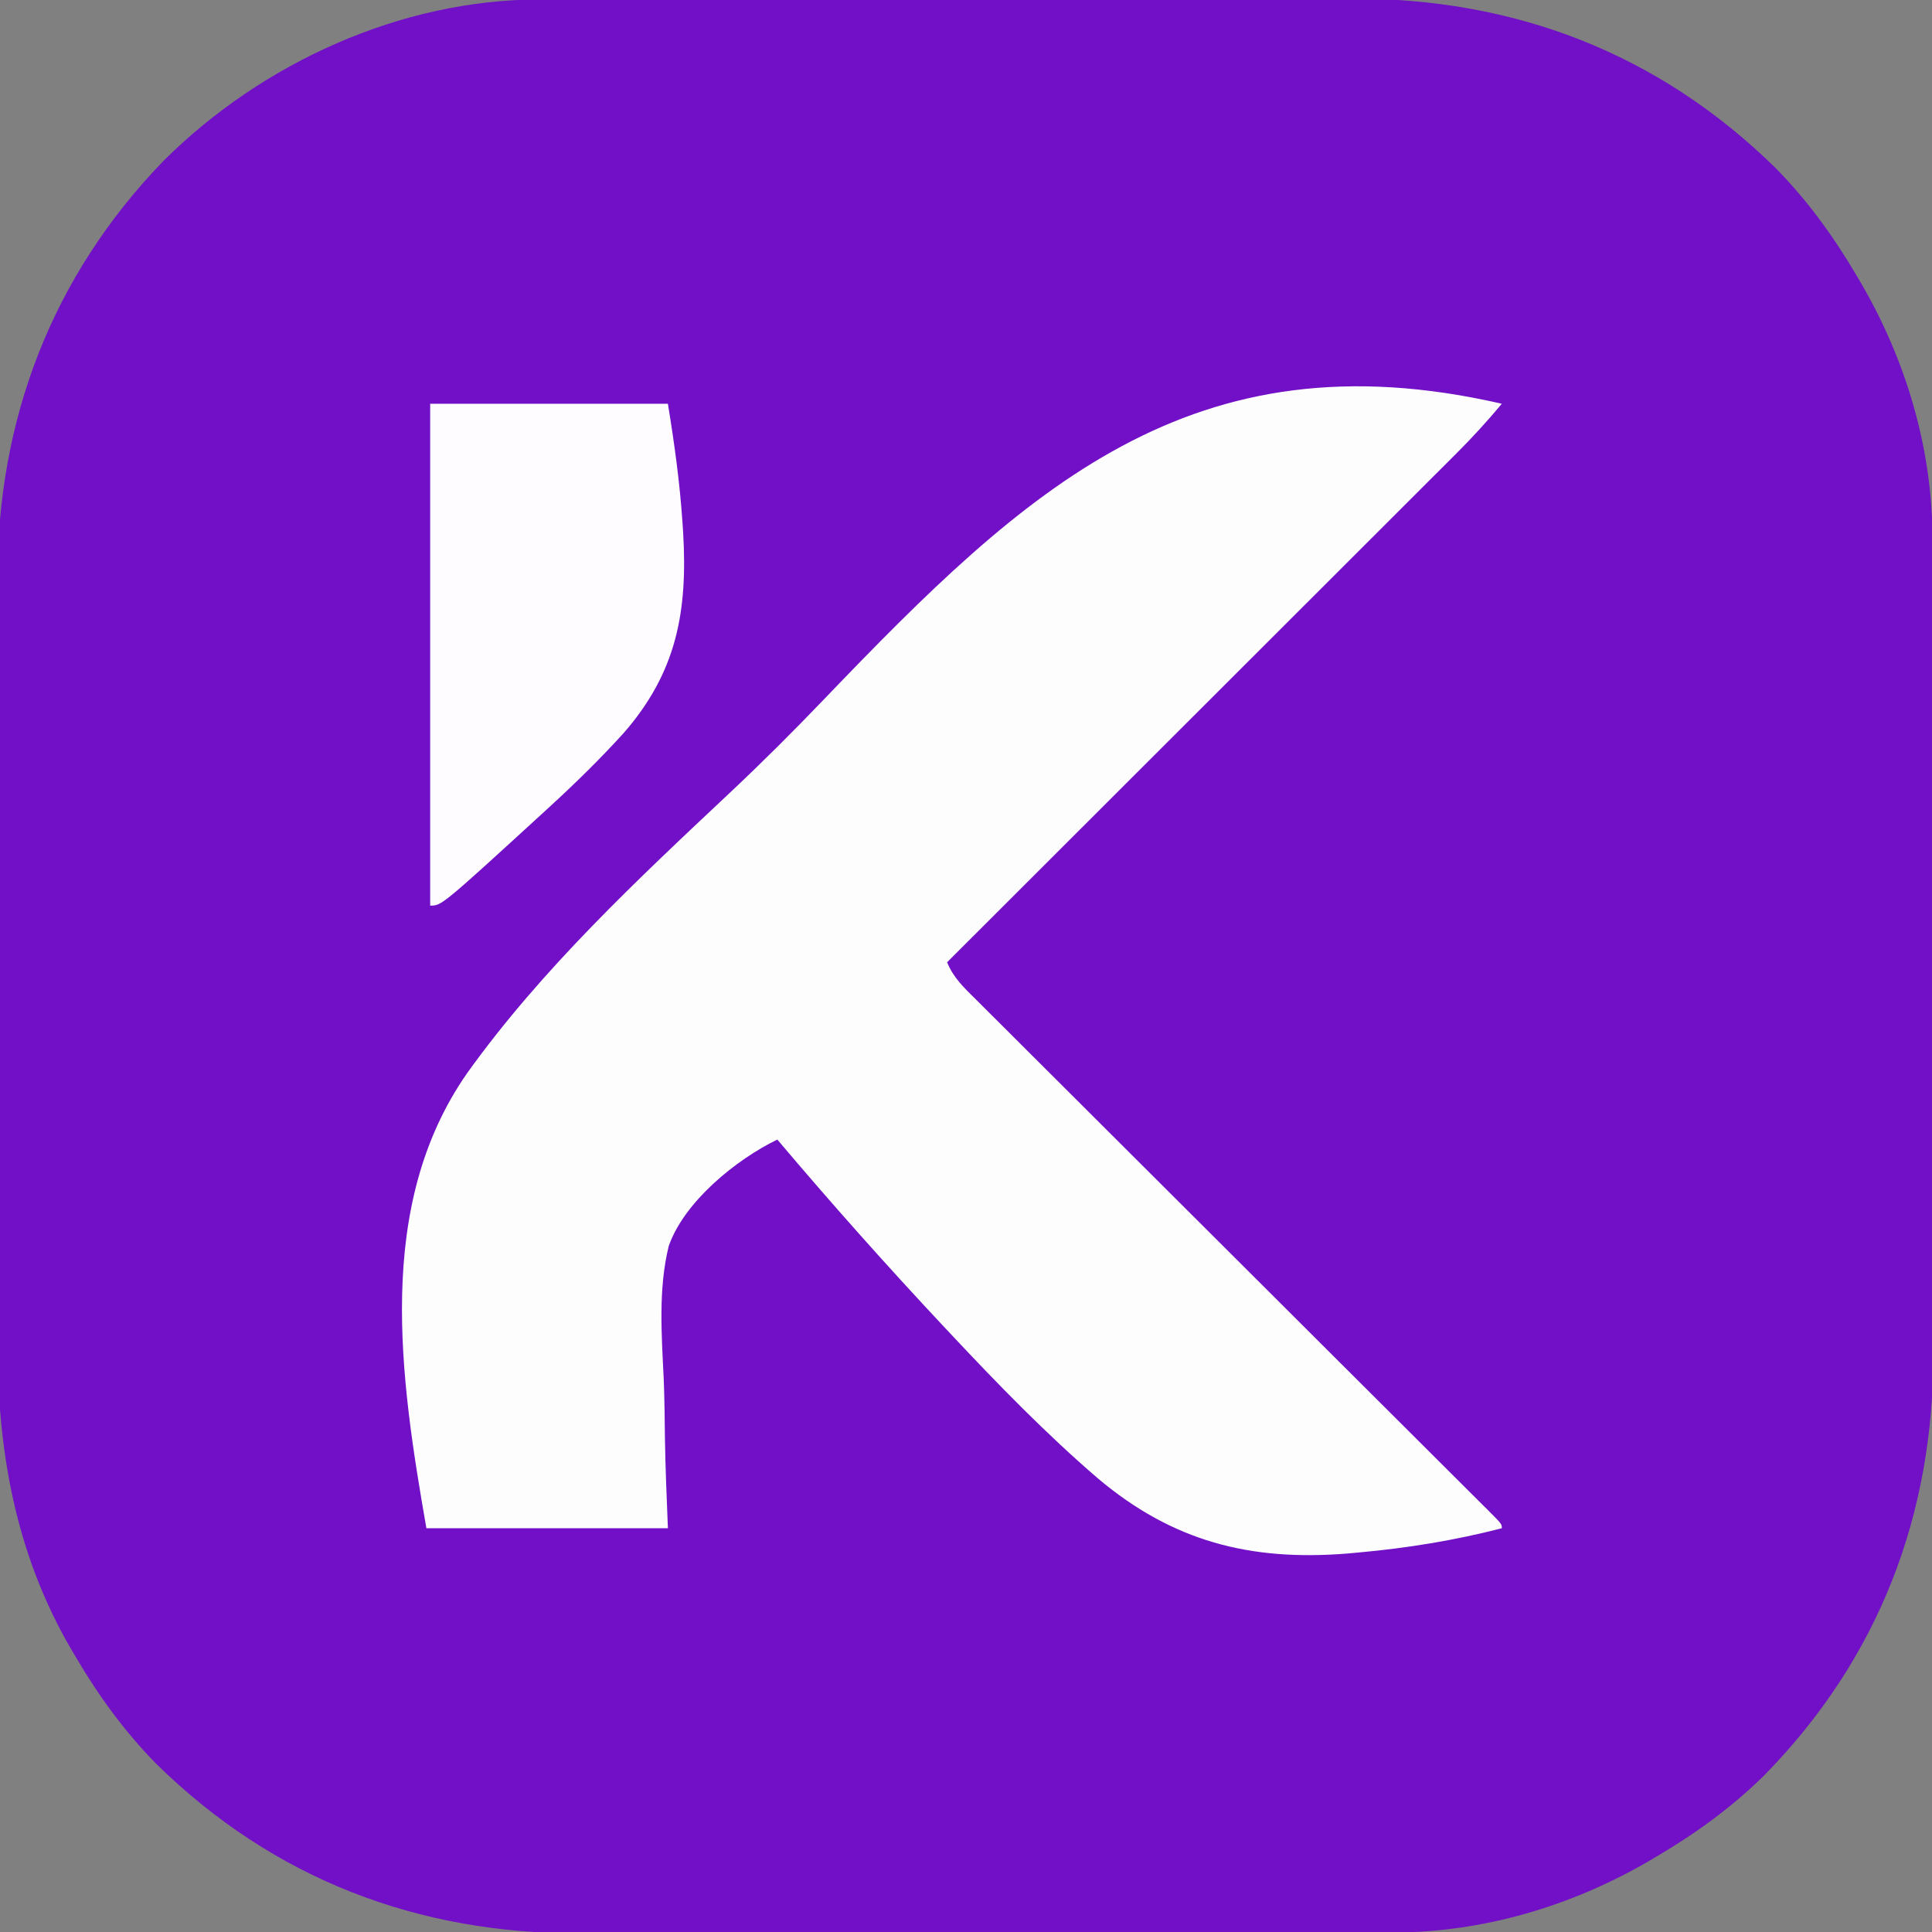 <?xml version="1.0" encoding="UTF-8"?>
<svg version="1.1" xmlns="http://www.w3.org/2000/svg" width="512" height="512">
<rect width="100%" height="100%" fill="#808080" stroke="none"/>
<path d="M0 0 C0.999 -0.003 1.997 -0.006 3.026 -0.009 C6.359 -0.018 9.692 -0.019 13.025 -0.021 C15.42 -0.025 17.816 -0.03 20.211 -0.036 C26.712 -0.049 33.212 -0.055 39.713 -0.06 C43.78 -0.063 47.848 -0.067 51.915 -0.071 C63.199 -0.083 74.483 -0.094 85.768 -0.097 C86.489 -0.097 87.21 -0.098 87.953 -0.098 C88.676 -0.098 89.399 -0.098 90.144 -0.098 C91.608 -0.099 93.073 -0.099 94.537 -0.1 C95.264 -0.1 95.99 -0.1 96.739 -0.1 C108.489 -0.104 120.238 -0.122 131.988 -0.145 C144.082 -0.169 156.176 -0.181 168.27 -0.182 C175.048 -0.183 181.825 -0.189 188.603 -0.207 C194.987 -0.224 201.371 -0.226 207.756 -0.217 C210.086 -0.216 212.417 -0.221 214.748 -0.231 C258.08 -0.405 296.272 14.141 327.37 44.668 C335.821 53.253 342.722 62.778 348.82 73.14 C349.167 73.725 349.513 74.31 349.87 74.912 C362.01 95.685 368.983 119.226 368.96 143.32 C368.965 144.818 368.965 144.818 368.969 146.347 C368.978 149.68 368.98 153.012 368.981 156.345 C368.986 158.741 368.991 161.136 368.996 163.532 C369.009 170.032 369.016 176.533 369.02 183.033 C369.023 187.101 369.027 191.168 369.032 195.235 C369.044 206.52 369.054 217.804 369.058 229.088 C369.058 229.809 369.058 230.531 369.058 231.274 C369.058 231.997 369.059 232.719 369.059 233.464 C369.059 234.929 369.06 236.393 369.06 237.858 C369.06 238.584 369.061 239.311 369.061 240.059 C369.065 251.809 369.082 263.559 369.106 275.309 C369.129 287.403 369.142 299.496 369.143 311.59 C369.144 318.368 369.149 325.146 369.168 331.924 C369.184 338.308 369.186 344.692 369.178 351.076 C369.177 353.407 369.181 355.737 369.191 358.068 C369.365 401.4 354.819 439.592 324.293 470.691 C315.708 479.142 306.182 486.043 295.82 492.14 C295.235 492.487 294.65 492.834 294.048 493.191 C273.275 505.331 249.734 512.304 225.64 512.281 C224.641 512.284 223.643 512.287 222.614 512.29 C219.281 512.299 215.948 512.3 212.615 512.302 C210.22 512.306 207.824 512.311 205.429 512.317 C198.928 512.33 192.428 512.336 185.927 512.341 C181.86 512.343 177.792 512.348 173.725 512.352 C162.441 512.364 151.157 512.375 139.872 512.378 C138.79 512.378 138.79 512.378 137.687 512.379 C136.964 512.379 136.241 512.379 135.496 512.379 C134.032 512.38 132.567 512.38 131.103 512.381 C130.376 512.381 129.65 512.381 128.901 512.381 C117.151 512.385 105.401 512.403 93.652 512.426 C81.558 512.45 69.464 512.462 57.37 512.463 C50.592 512.464 43.815 512.47 37.037 512.488 C30.653 512.505 24.269 512.507 17.884 512.498 C15.554 512.497 13.223 512.502 10.892 512.512 C-32.44 512.686 -70.632 498.14 -101.73 467.613 C-110.181 459.028 -117.082 449.503 -123.18 439.14 C-123.527 438.556 -123.873 437.971 -124.23 437.368 C-139.154 411.833 -143.969 384.223 -143.827 354.933 C-143.834 352.527 -143.843 350.121 -143.854 347.714 C-143.876 341.259 -143.868 334.805 -143.852 328.35 C-143.843 324.301 -143.844 320.251 -143.849 316.201 C-143.85 315.523 -143.851 314.845 -143.851 314.147 C-143.853 312.769 -143.855 311.392 -143.856 310.014 C-143.87 297.171 -143.854 284.329 -143.827 271.486 C-143.805 260.527 -143.809 249.569 -143.832 238.61 C-143.859 225.805 -143.869 213.001 -143.854 200.196 C-143.852 198.824 -143.851 197.452 -143.849 196.08 C-143.848 195.405 -143.848 194.731 -143.847 194.036 C-143.842 189.34 -143.85 184.644 -143.861 179.948 C-143.876 173.598 -143.866 167.248 -143.837 160.898 C-143.831 158.59 -143.832 156.282 -143.843 153.973 C-144.03 111.508 -129.375 73.193 -99.751 42.668 C-73.707 16.774 -36.887 -0.035 0 0 Z " fill="#7110C7" transform="translate(143.18,-0.14)"/>
<path d="M0 0 C-3.846 4.596 -7.826 8.97 -12.074 13.195 C-12.946 14.067 -12.946 14.067 -13.835 14.958 C-15.762 16.887 -17.693 18.812 -19.625 20.738 C-21.015 22.128 -22.405 23.518 -23.795 24.909 C-27.554 28.669 -31.317 32.425 -35.08 36.182 C-39.018 40.113 -42.953 44.047 -46.888 47.981 C-54.333 55.424 -61.782 62.864 -69.231 70.303 C-77.714 78.775 -86.195 87.25 -94.675 95.725 C-112.113 113.153 -129.555 130.578 -147 148 C-145.368 152.142 -142.359 154.911 -139.255 157.979 C-138.661 158.574 -138.067 159.169 -137.455 159.782 C-135.462 161.775 -133.462 163.762 -131.462 165.749 C-130.033 167.176 -128.604 168.603 -127.176 170.031 C-124.099 173.106 -121.018 176.177 -117.935 179.246 C-113.066 184.093 -108.203 188.947 -103.342 193.803 C-95.657 201.476 -87.967 209.145 -80.275 216.812 C-66.488 230.555 -52.705 244.305 -38.928 258.059 C-34.089 262.89 -29.247 267.718 -24.402 272.544 C-21.397 275.539 -18.394 278.535 -15.392 281.532 C-13.993 282.927 -12.593 284.322 -11.193 285.715 C-9.29 287.608 -7.39 289.505 -5.491 291.402 C-4.928 291.96 -4.366 292.519 -3.786 293.094 C0 296.886 0 296.886 0 298 C-12.568 301.243 -25.138 303.27 -38.062 304.438 C-39.031 304.526 -40 304.614 -40.999 304.705 C-66.761 306.766 -87.228 301.459 -106.954 284.872 C-120.824 272.952 -133.57 259.834 -146.062 246.5 C-146.64 245.885 -147.218 245.269 -147.813 244.635 C-162.975 228.465 -177.688 211.928 -192 195 C-202.897 200.27 -216.621 211.402 -220.77 223.186 C-223.585 234.568 -222.668 246.738 -222.112 258.342 C-221.89 263.621 -221.854 268.903 -221.785 274.185 C-221.662 282.135 -221.311 290.045 -221 298 C-242.12 298 -263.24 298 -285 298 C-291.953 258.112 -298.78 212.666 -274.226 177.423 C-254.438 149.786 -229.118 126.145 -204.443 102.963 C-195.876 94.906 -187.591 86.628 -179.454 78.137 C-126.257 22.695 -82.24 -18.907 0 0 Z " fill="#FEFDFE" transform="translate(398,107)"/>
<path d="M0 0 C20.79 0 41.58 0 63 0 C64.734 10.621 66.163 20.931 66.875 31.625 C66.928 32.415 66.981 33.205 67.035 34.02 C68.274 55.018 65.361 71.144 51.252 87.29 C45.163 94.006 38.735 100.304 32.062 106.438 C31.323 107.118 30.584 107.799 29.822 108.5 C3.046 133 3.046 133 0 133 C0 89.11 0 45.22 0 0 Z " fill="#FEFCFE" transform="translate(114,107)"/>
</svg>
